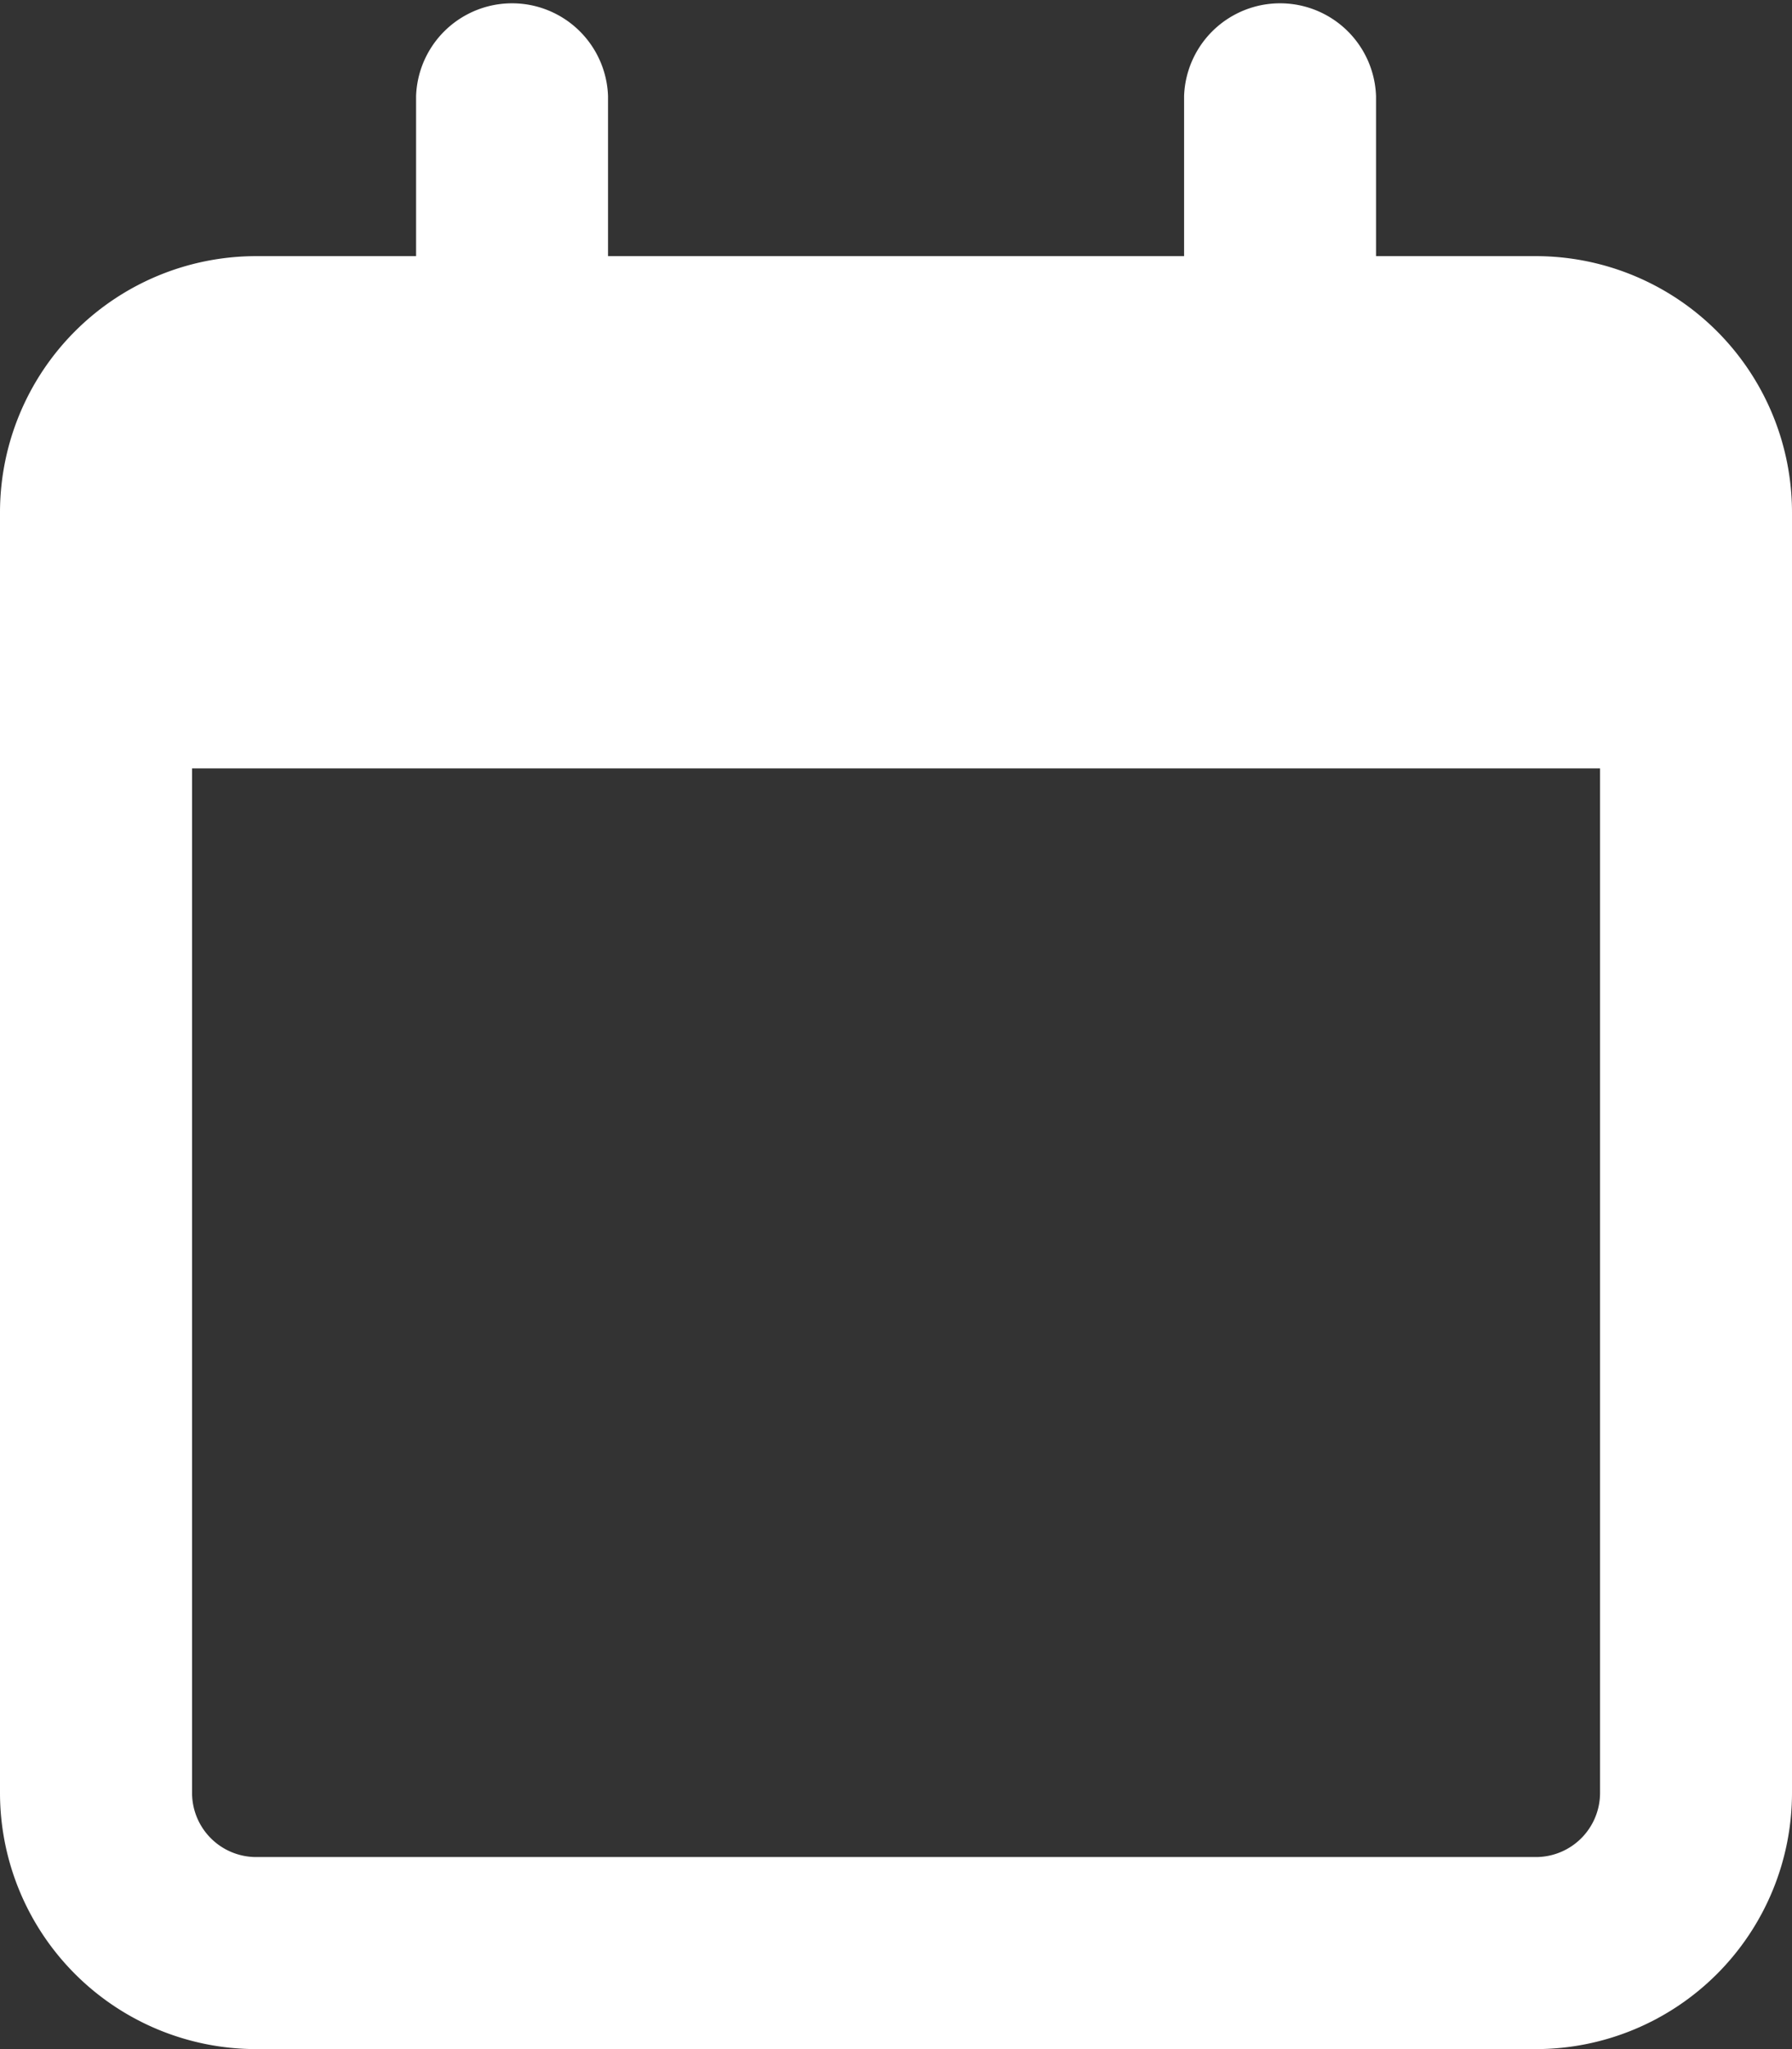 <svg xmlns="http://www.w3.org/2000/svg" width="15.75" height="18" viewBox="0 0 15.75 18">
  <rect x="0" y="0" width="15.75" height="18" fill="#333333" stroke="none"/>
  <path id="calendar-regular" d="M5.344.844a.844.844,0,0,0-1.687,0V2.25H2.25A2.252,2.252,0,0,0,0,4.5V15.75A2.252,2.252,0,0,0,2.25,18H13.5a2.252,2.252,0,0,0,2.25-2.25V4.5A2.252,2.252,0,0,0,13.5,2.25H12.094V.844a.844.844,0,0,0-1.687,0V2.25H5.344ZM1.688,6.75H14.063v9a.564.564,0,0,1-.562.563H2.25a.564.564,0,0,1-.562-.562Z" fill="#fff"/>
</svg>
